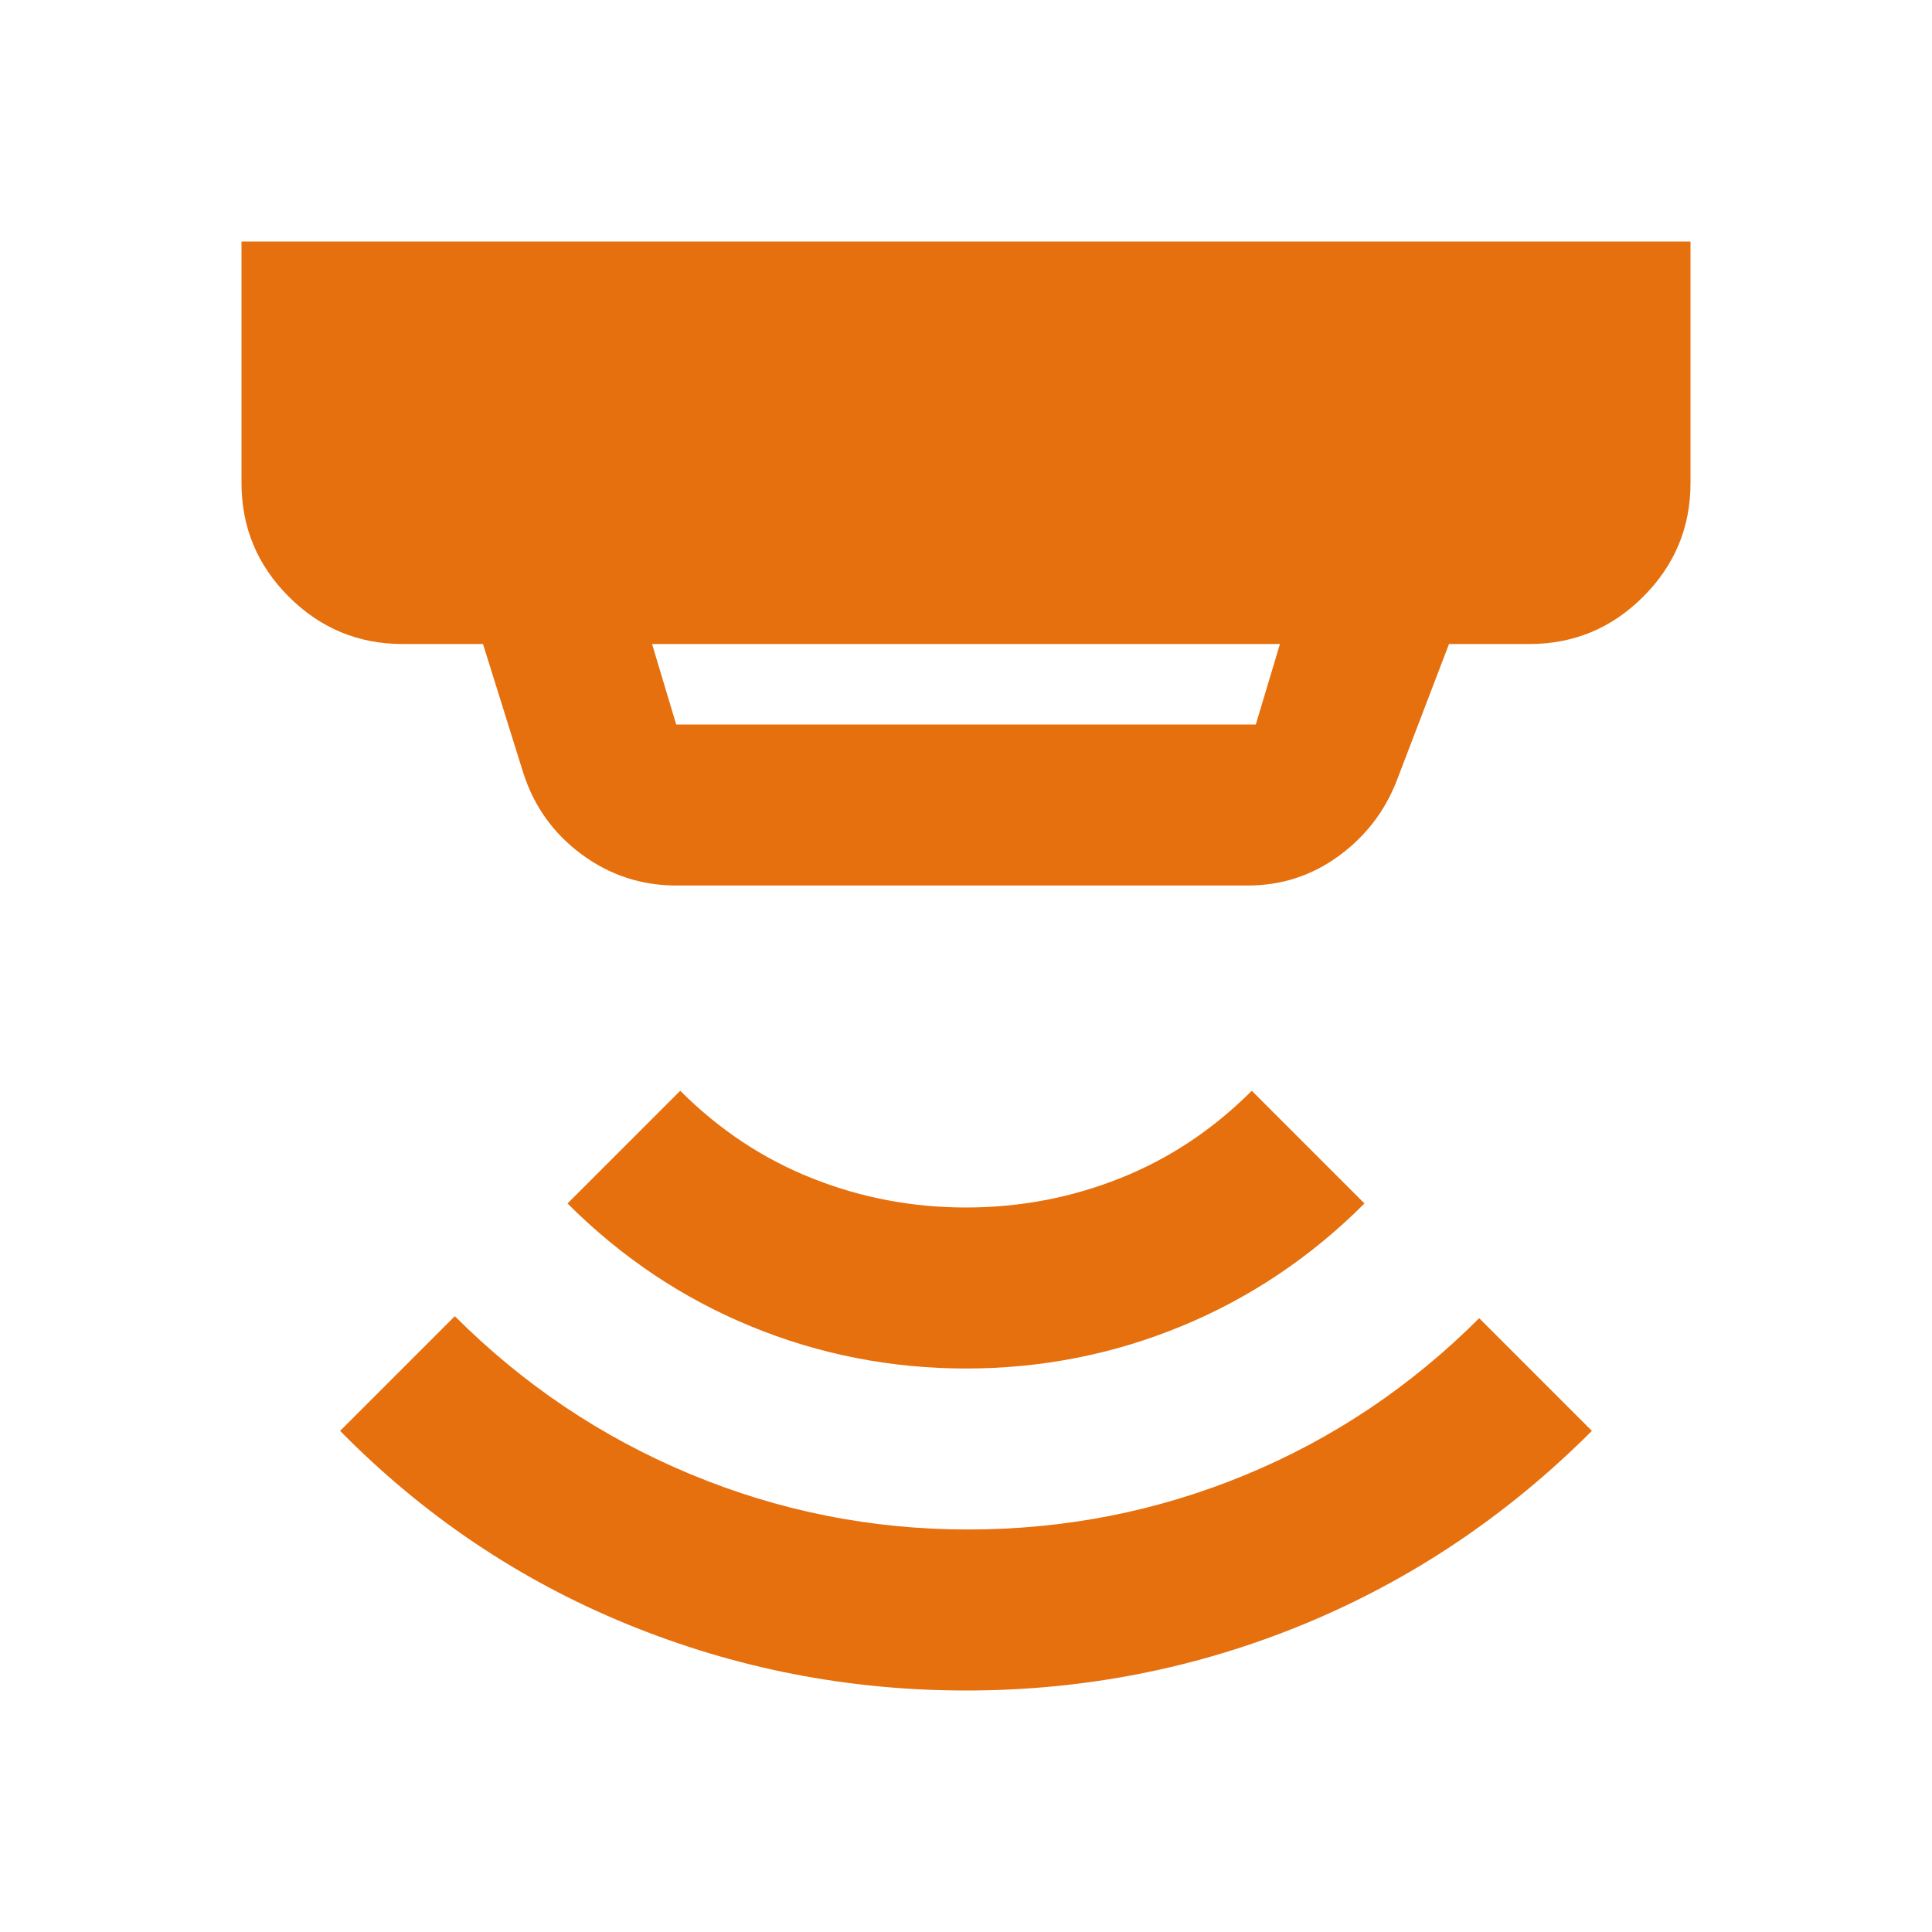 <svg width="48" height="48" viewBox="0 0 48 48" fill="none" xmlns="http://www.w3.org/2000/svg">
<path d="M24 42C21.067 42 18.259 41.45 15.576 40.35C12.892 39.25 10.517 37.65 8.45 35.55L11.3 32.7C13 34.4 14.95 35.708 17.15 36.624C19.35 37.541 21.65 38 24.05 38C26.45 38 28.742 37.55 30.926 36.65C33.109 35.75 35.05 34.45 36.75 32.75L39.55 35.55C37.45 37.65 35.067 39.25 32.4 40.35C29.733 41.45 26.933 42 24 42ZM24 34C22.133 34 20.35 33.65 18.65 32.95C16.95 32.25 15.433 31.233 14.1 29.9L16.9 27.1C17.867 28.067 18.959 28.791 20.176 29.274C21.392 29.758 22.667 30 24 30C25.333 30 26.609 29.758 27.826 29.274C29.042 28.791 30.133 28.067 31.1 27.1L33.9 29.9C32.567 31.233 31.05 32.25 29.35 32.95C27.65 33.65 25.867 34 24 34ZM16.8 18H31.2L31.8 16H16.2L16.8 18ZM16.8 22C15.933 22 15.15 21.742 14.45 21.226C13.75 20.709 13.267 20.033 13 19.2L12 16H10C8.9 16 7.958 15.608 7.174 14.824C6.391 14.041 6 13.1 6 12V6H42V12C42 13.1 41.609 14.041 40.826 14.824C40.042 15.608 39.1 16 38 16H36L34.7 19.4C34.4 20.167 33.917 20.791 33.25 21.274C32.583 21.758 31.833 22 31 22H16.8Z" fill="#E66F0E"/>
</svg>
